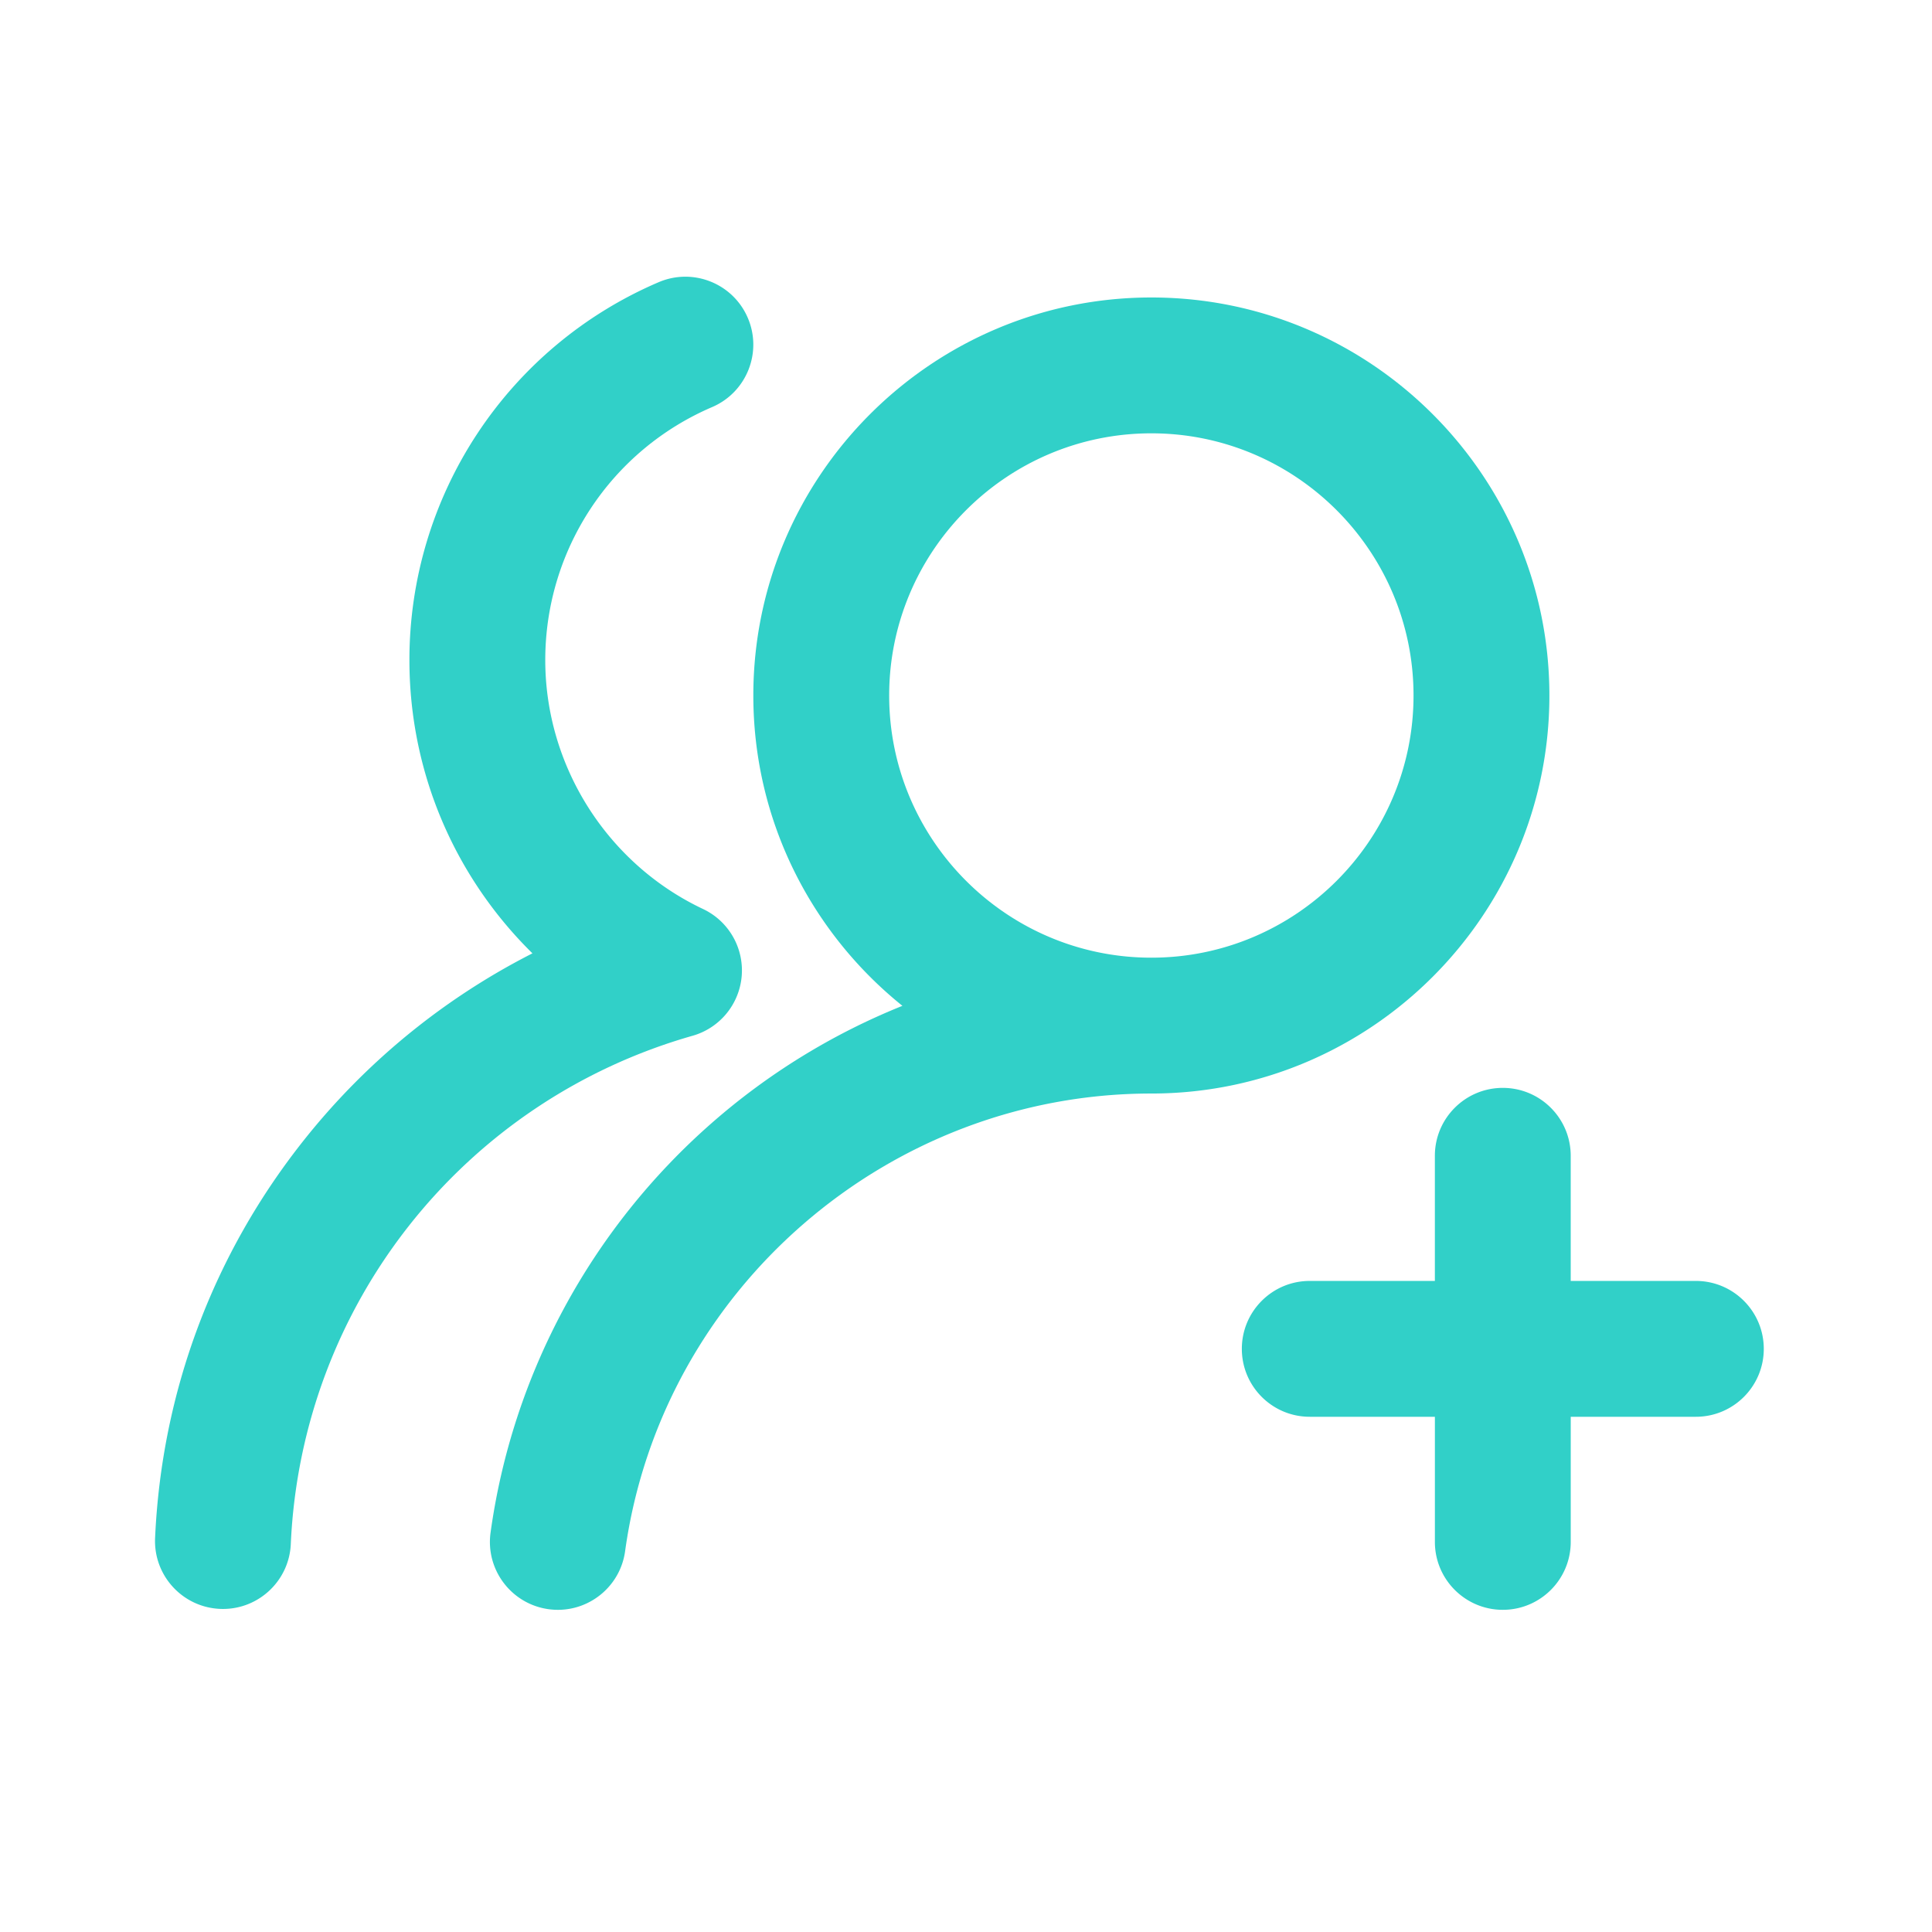 <?xml version="1.0" standalone="no"?><!DOCTYPE svg PUBLIC "-//W3C//DTD SVG 1.1//EN" "http://www.w3.org/Graphics/SVG/1.1/DTD/svg11.dtd"><svg t="1641655758272" class="icon" viewBox="0 0 1024 1024" version="1.1" xmlns="http://www.w3.org/2000/svg" p-id="2117" xmlns:xlink="http://www.w3.org/1999/xlink" width="200" height="200"><defs><style type="text/css"></style></defs><path d="M821.21 368.63c0-116.33-94.64-210.96-210.96-210.96S399.28 252.3 399.28 368.63c0 66.43 30.88 125.78 79.02 164.48a353.124 353.124 0 0 0-101.25 62.28C313.17 651.47 271.61 728.5 260.01 812.3c-2.73 19.69 11.03 37.87 30.72 40.6 1.67 0.23 3.34 0.34 4.98 0.34 17.69 0 33.12-13.05 35.61-31.07 19.14-138.29 139.04-242.58 278.91-242.58 116.34 0 210.98-94.63 210.98-210.96zM610.24 507.59c-76.62 0-138.96-62.34-138.96-138.96s62.34-138.96 138.96-138.96S749.2 292.01 749.2 368.63s-62.33 138.96-138.96 138.96z" fill="#31D0C8" p-id="2118"></path><path d="M393.12 517.29a36.002 36.002 0 0 0-20.5-35.5c-50.8-24-83.62-75.78-83.62-131.93 0-58.44 34.71-111.07 88.44-134.1 18.27-7.83 26.74-29 18.91-47.27-7.83-18.27-29-26.74-47.27-18.91A217.646 217.646 0 0 0 217 349.86c0 42.08 12.03 82.92 34.79 118.12 8.79 13.6 19 26.09 30.42 37.31a366.92 366.92 0 0 0-37.81 22.17 367.609 367.609 0 0 0-82.49 75.79c-48.67 60.83-76.23 134.11-79.71 211.92-0.89 19.86 14.5 36.68 34.36 37.57 0.55 0.02 1.09 0.04 1.63 0.04 19.14 0 35.07-15.08 35.94-34.39 5.65-126.47 91.24-234.75 212.98-269.42a36.027 36.027 0 0 0 26.01-31.68zM898.83 678.92h-66.32V612.6c0-19.88-16.12-36-36-36s-36 16.12-36 36v66.32H694.2c-19.88 0-36 16.12-36 36s16.12 36 36 36h66.32v66.32c0 19.88 16.12 36 36 36s36-16.12 36-36v-66.32h66.32c19.88 0 36-16.12 36-36s-16.12-36-36.01-36z" fill="#31D0C8" p-id="2119"></path></svg>